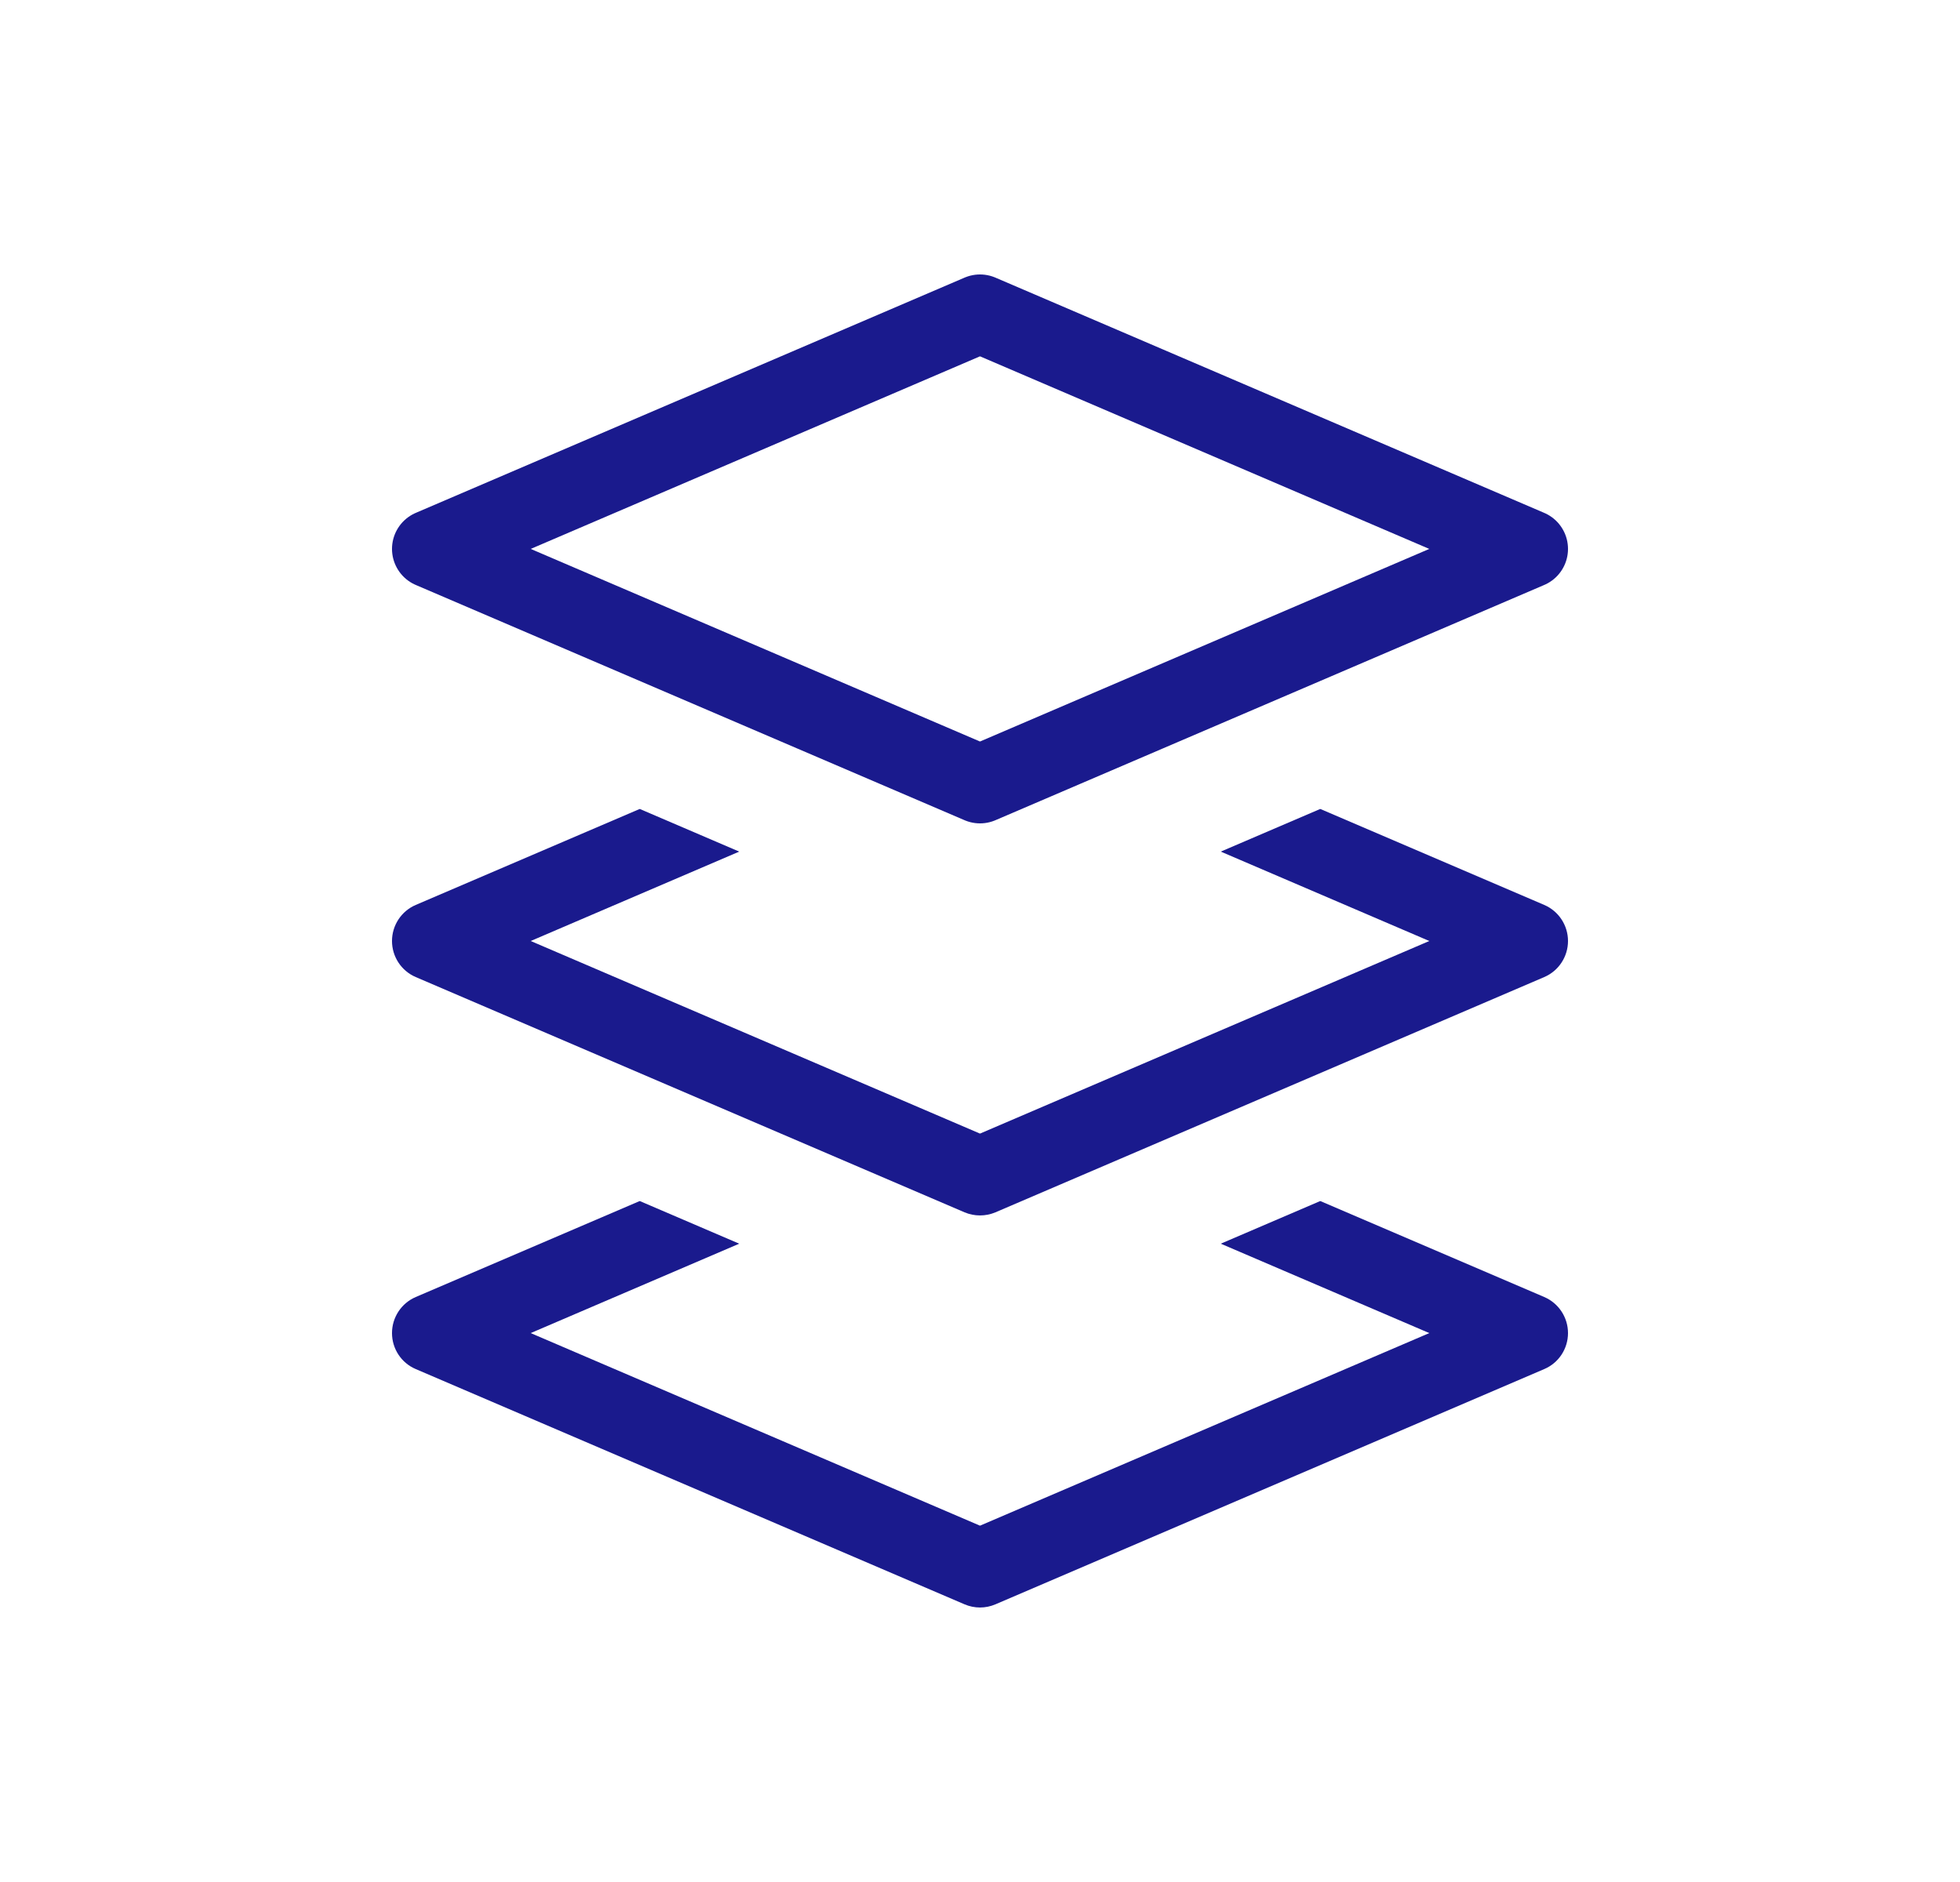 <svg width="25" height="24" viewBox="0 0 25 24" fill="none" xmlns="http://www.w3.org/2000/svg">
<path d="M12.5 4L5.5 7L12.5 10L19.5 7L12.5 4Z" stroke="#1A1A8D" stroke-linejoin="round"/>
<path fill-rule="evenodd" clip-rule="evenodd" d="M8.16 10.316L5.303 11.54C5.119 11.619 5 11.8 5 12C5 12.2 5.119 12.381 5.303 12.46L12.303 15.46C12.429 15.513 12.571 15.513 12.697 15.46L19.697 12.46C19.881 12.381 20 12.2 20 12C20 11.8 19.881 11.619 19.697 11.54L16.84 10.316L15.571 10.86L18.231 12L12.5 14.456L6.769 12L9.429 10.86L8.16 10.316Z" fill="#1A1A8D"/>
<path fill-rule="evenodd" clip-rule="evenodd" d="M8.16 15.316L5.303 16.54C5.119 16.619 5 16.8 5 17C5 17.2 5.119 17.381 5.303 17.459L12.303 20.459C12.429 20.513 12.571 20.513 12.697 20.459L19.697 17.459C19.881 17.381 20 17.2 20 17C20 16.8 19.881 16.619 19.697 16.54L16.84 15.316L15.571 15.86L18.231 17L12.5 19.456L6.769 17L9.429 15.86L8.16 15.316Z" fill="#1A1A8D"/>
</svg>

